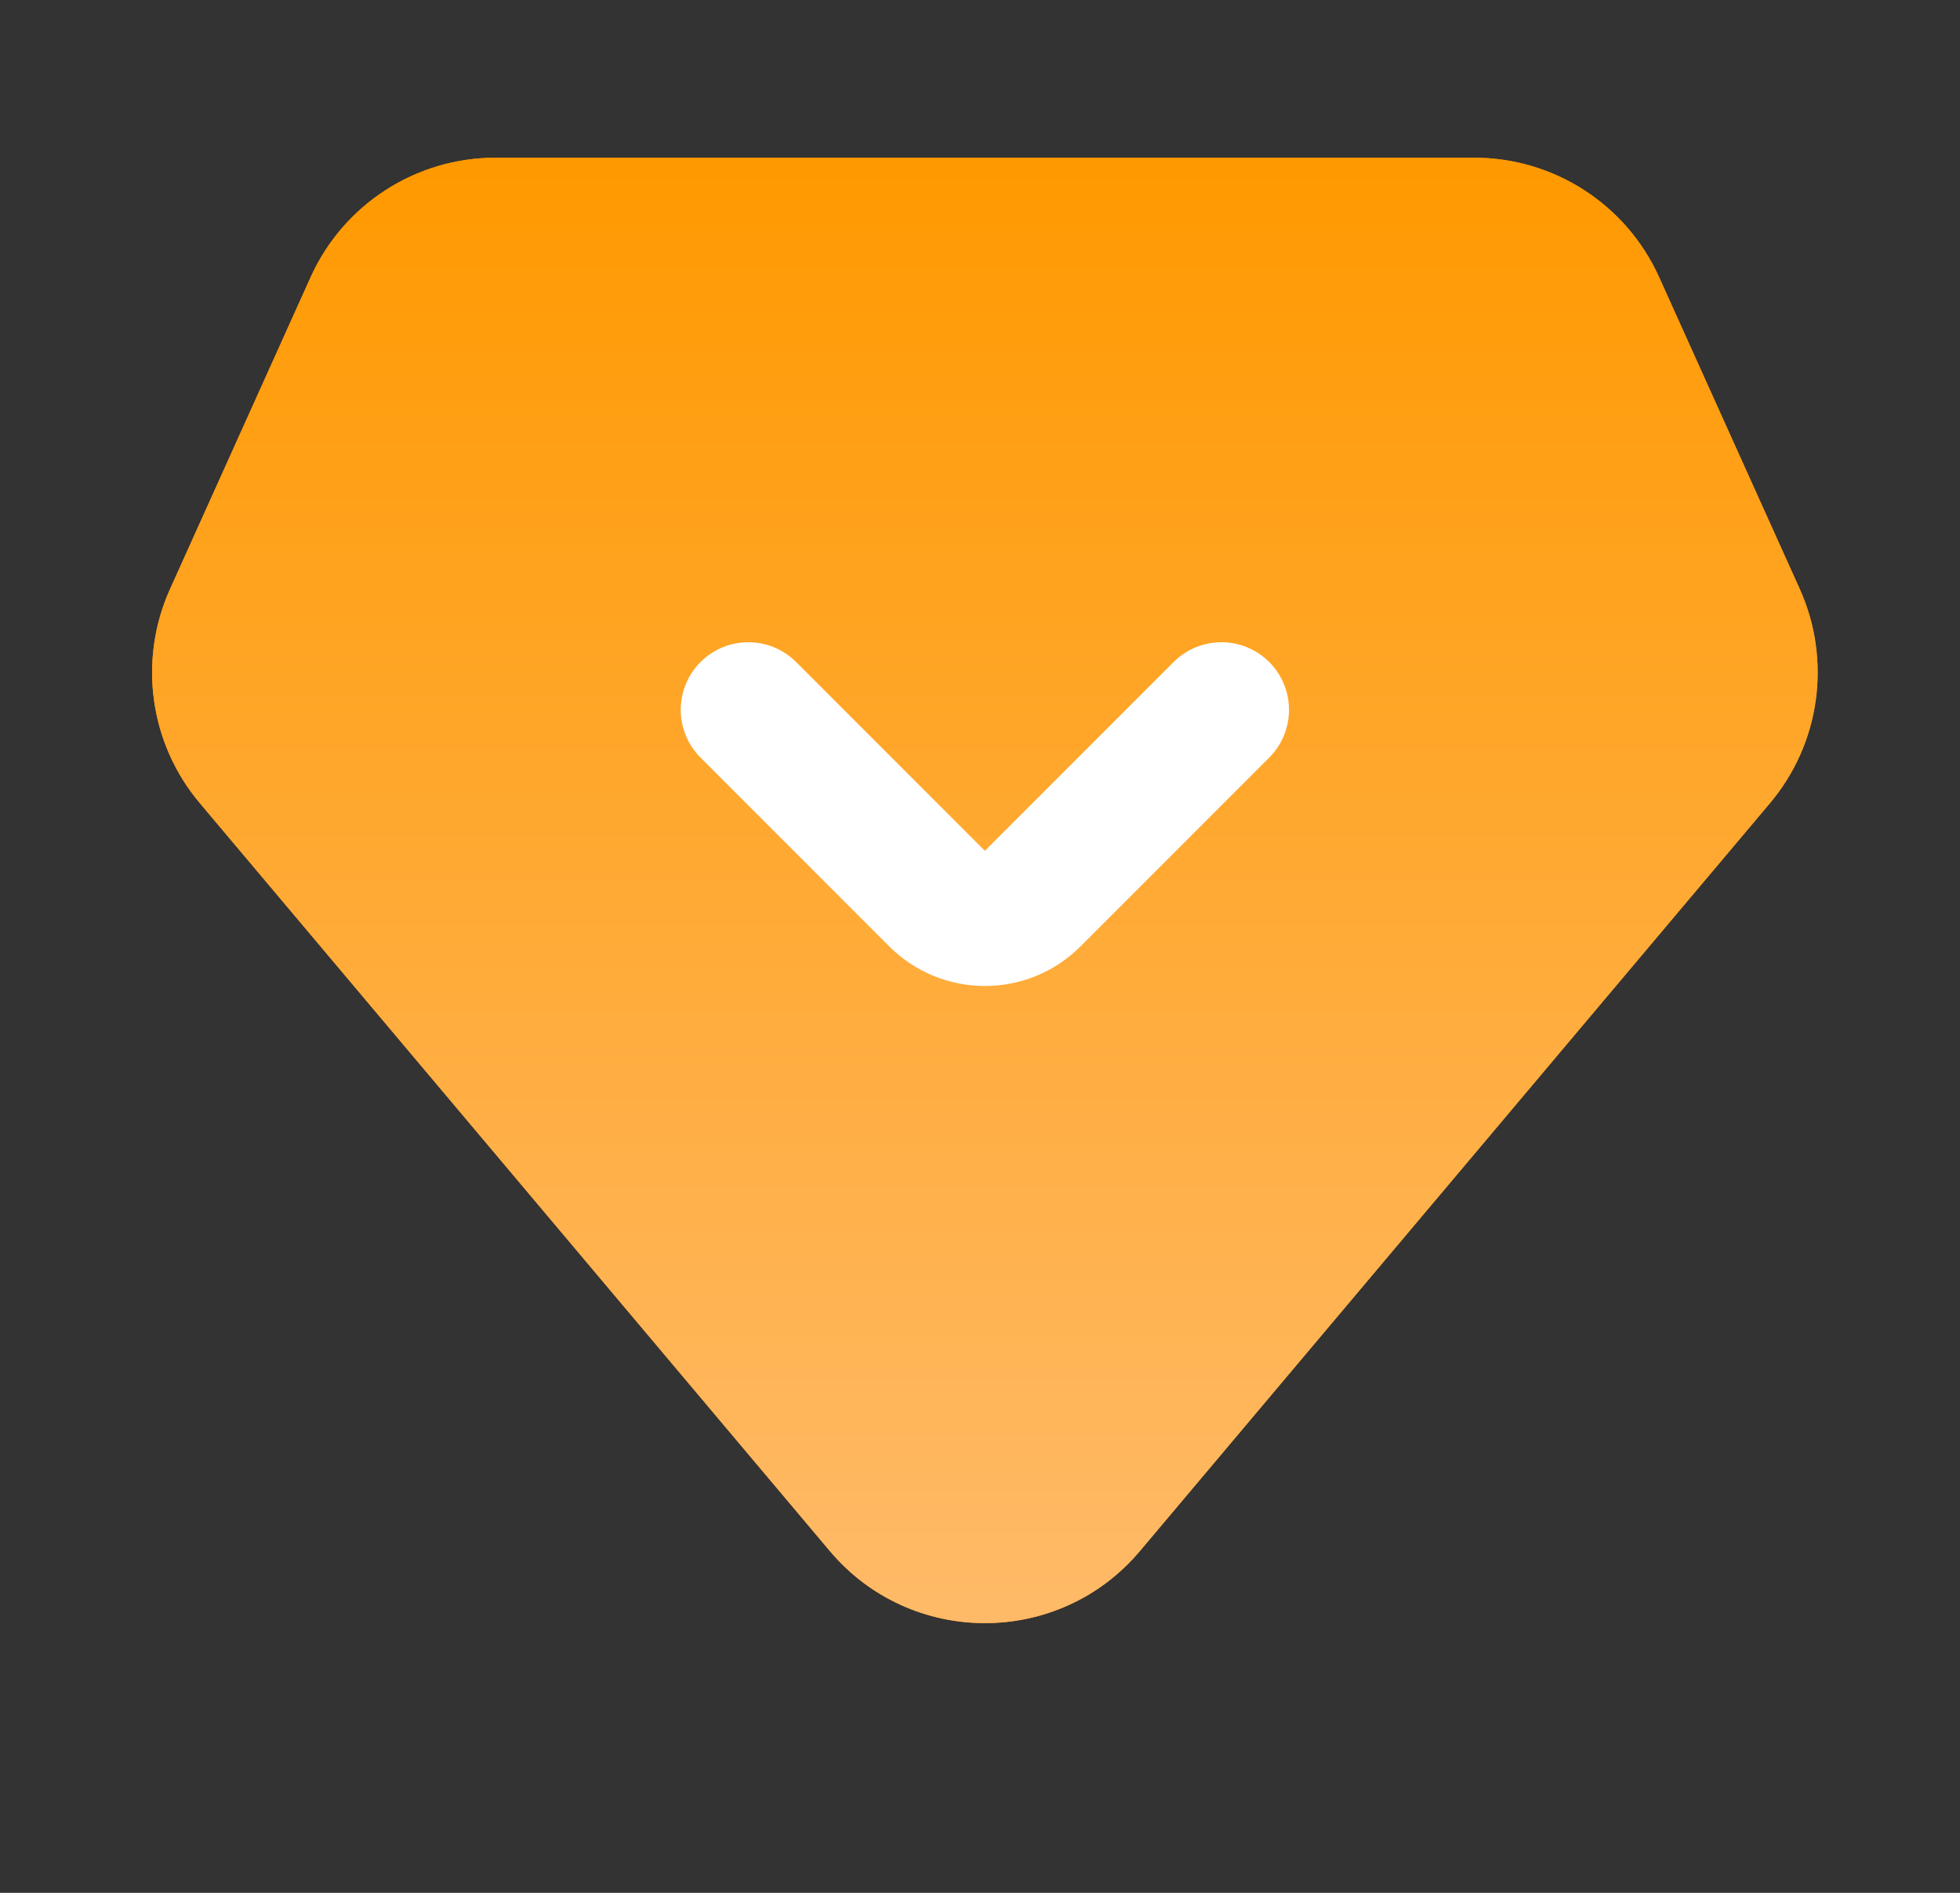 <svg width="29" height="28" viewBox="0 0 29 28" fill="none" xmlns="http://www.w3.org/2000/svg">
<rect x="0" y="0" width="29" height="28" fill="#333333" stroke="none"/>
<g id="&#231;&#167;&#175;&#229;&#136;&#134;1">
<g id="Vector">
<path d="M16.866 22.944C15.668 24.366 13.477 24.366 12.278 22.944L2.956 11.88C2.212 10.997 2.041 9.766 2.516 8.713L4.596 4.1C5.081 3.025 6.151 2.333 7.331 2.333H21.813C22.993 2.333 24.063 3.025 24.548 4.1L26.629 8.713C27.104 9.766 26.932 10.997 26.189 11.88L16.866 22.944Z" fill="#FF8A01"/>
<path d="M16.866 22.944C15.668 24.366 13.477 24.366 12.278 22.944L2.956 11.88C2.212 10.997 2.041 9.766 2.516 8.713L4.596 4.1C5.081 3.025 6.151 2.333 7.331 2.333H21.813C22.993 2.333 24.063 3.025 24.548 4.1L26.629 8.713C27.104 9.766 26.932 10.997 26.189 11.88L16.866 22.944Z" fill="url(#paint0_linear_455_26591)"/>
</g>
<path id="Vector_2" d="M18.072 10.5L15.279 13.293C14.889 13.683 14.256 13.683 13.865 13.293L11.072 10.5" stroke="white" stroke-width="2" stroke-linecap="round" stroke-linejoin="round"/>
</g>
<defs>
<linearGradient id="paint0_linear_455_26591" x1="14.572" y1="2.333" x2="14.572" y2="25.667" gradientUnits="userSpaceOnUse">
<stop stop-color="#FF9900"/>
<stop offset="1" stop-color="#FFBD71"/>
</linearGradient>
</defs>
</svg>
